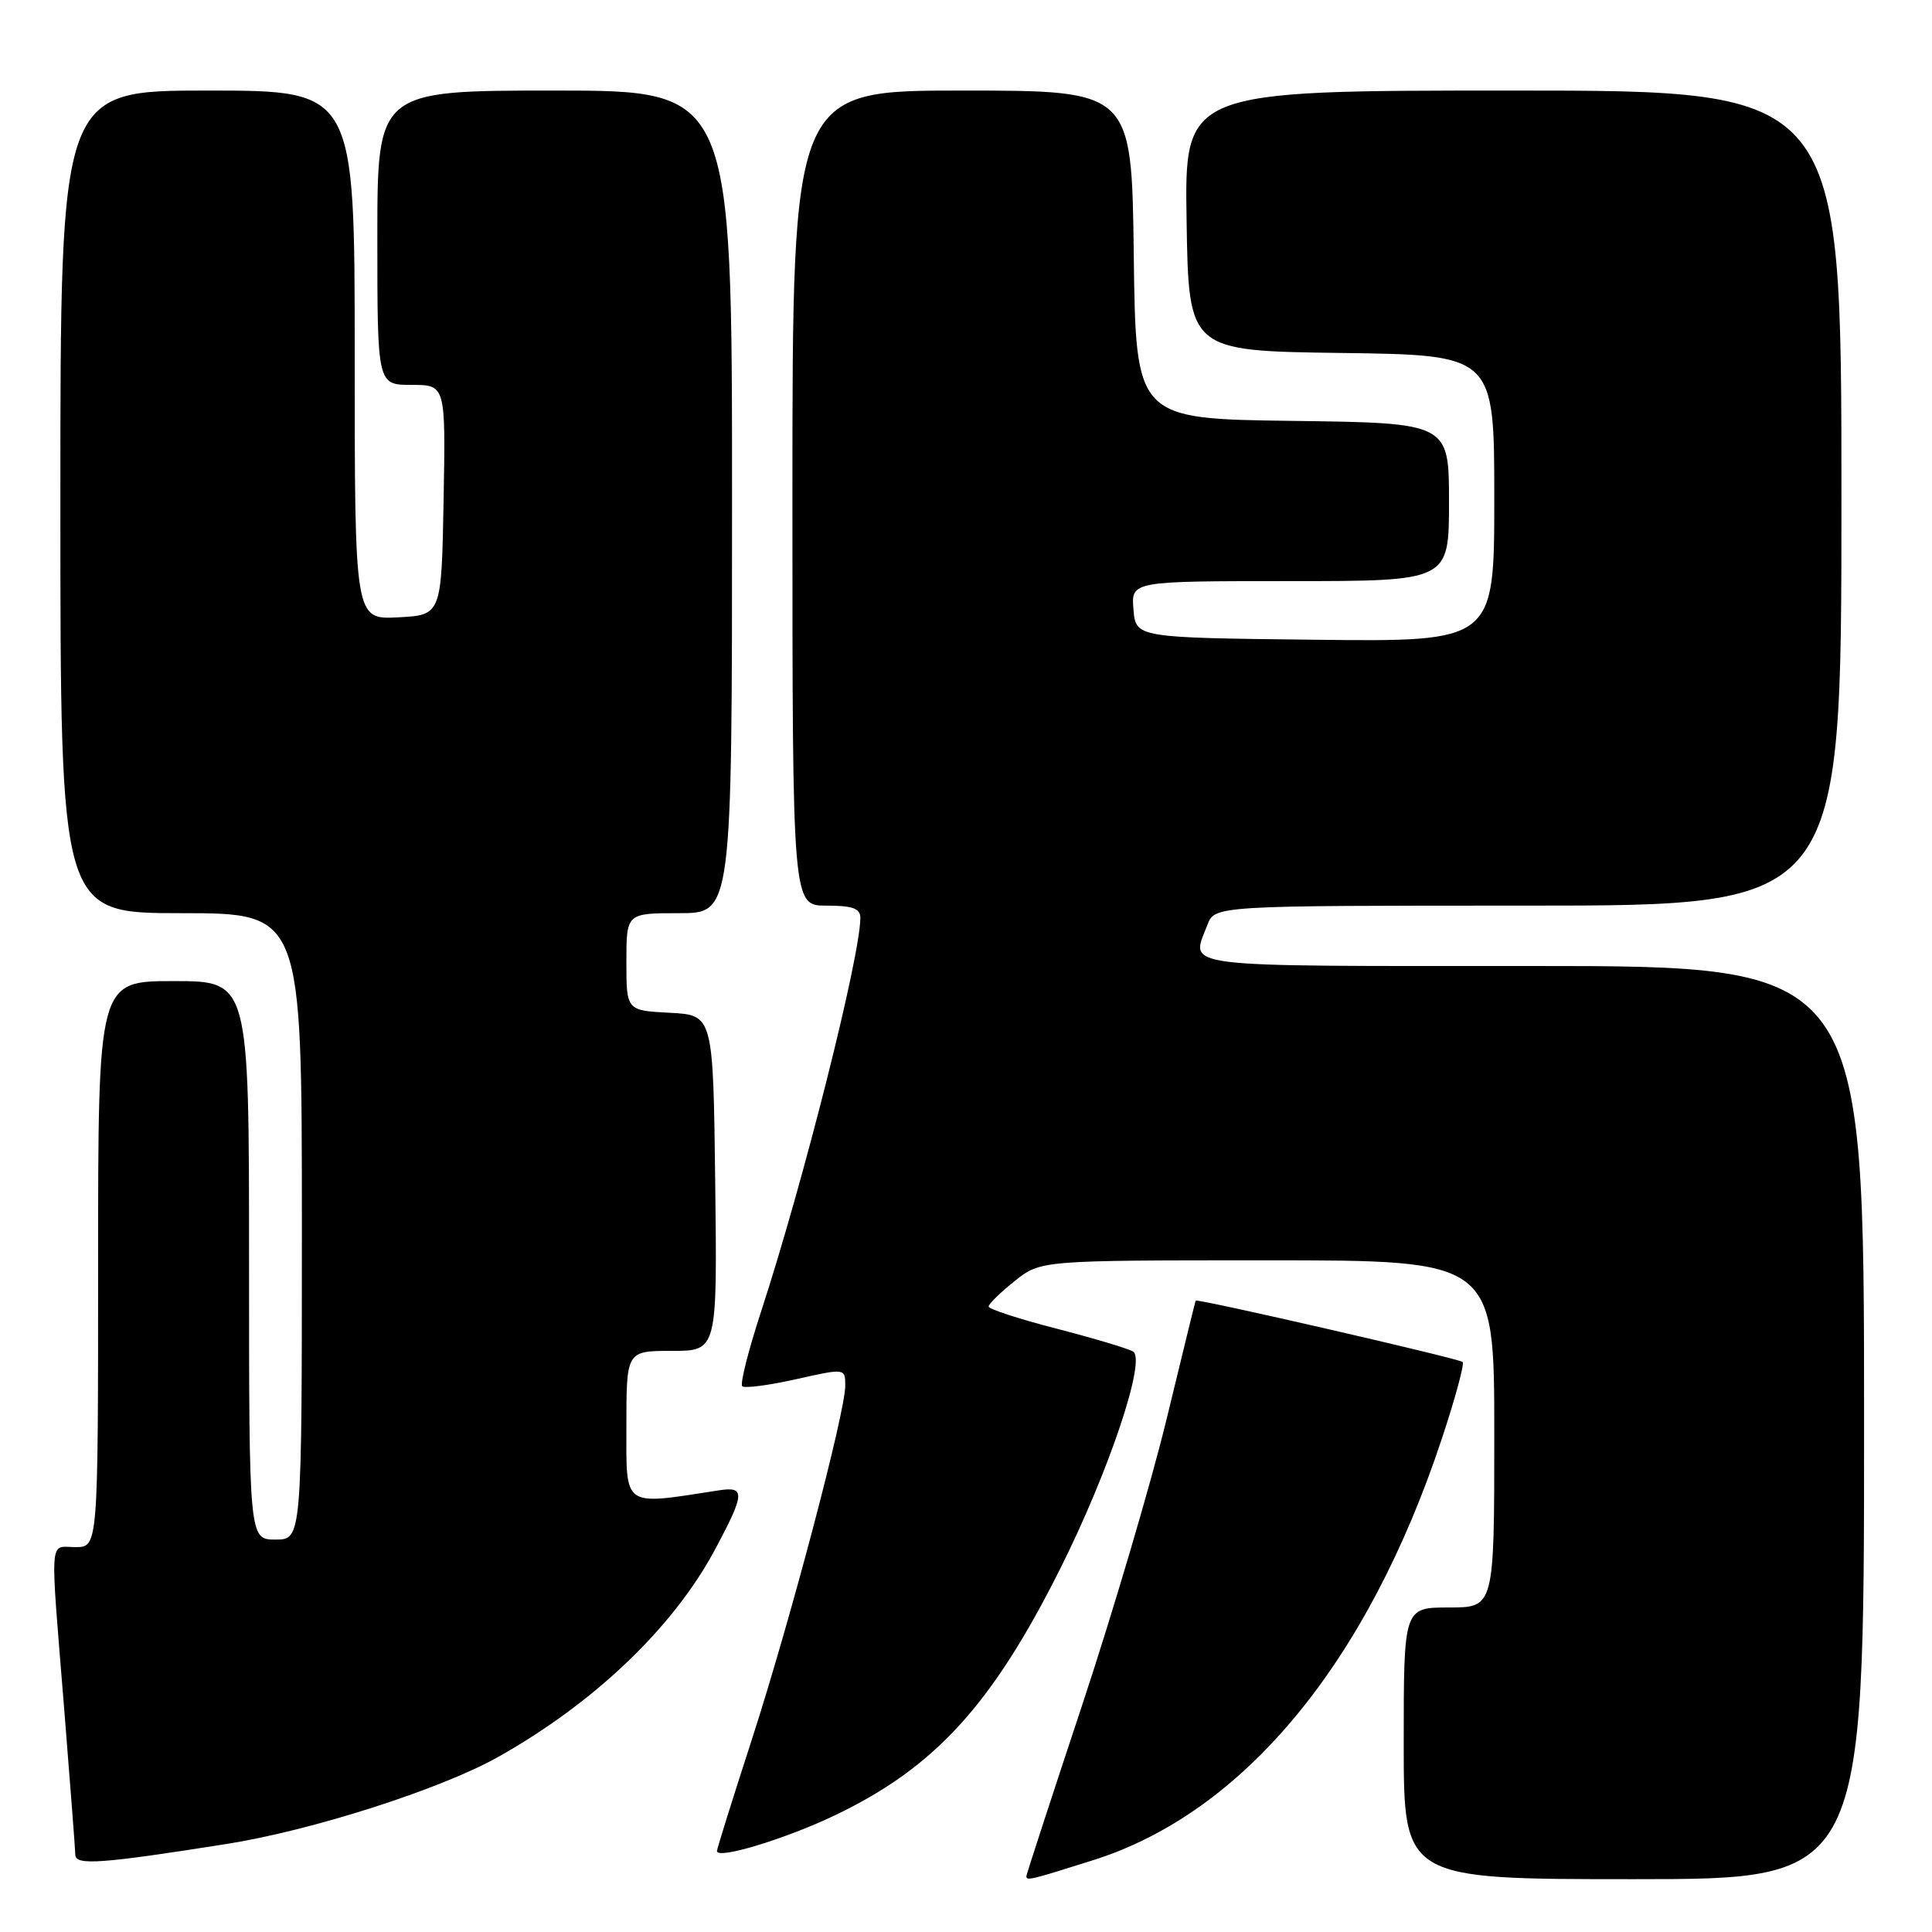 <?xml version="1.0" encoding="UTF-8" standalone="no"?>
<!DOCTYPE svg PUBLIC "-//W3C//DTD SVG 1.1//EN" "http://www.w3.org/Graphics/SVG/1.1/DTD/svg11.dtd" >
<svg xmlns="http://www.w3.org/2000/svg" xmlns:xlink="http://www.w3.org/1999/xlink" version="1.1" viewBox="0 0 256 256">
 <g >
 <path fill="currentColor"
d=" M 144.86 246.48 C 164.79 240.19 181.20 220.35 191.04 190.67 C 192.82 185.32 194.06 180.73 193.81 180.47 C 193.35 180.02 158.57 172.02 158.43 172.34 C 158.38 172.43 156.66 179.47 154.59 188.00 C 152.52 196.53 147.49 213.56 143.42 225.85 C 139.34 238.15 136.00 248.39 136.00 248.60 C 136.00 249.24 136.51 249.12 144.86 246.48 Z  M 247.00 188.50 C 247.00 128.00 247.00 128.00 203.00 128.00 C 155.22 128.00 157.79 128.32 159.98 122.57 C 160.95 120.00 160.95 120.00 202.48 120.00 C 244.00 120.00 244.00 120.00 244.00 66.00 C 244.00 12.00 244.00 12.00 200.48 12.00 C 156.95 12.00 156.95 12.00 157.23 29.25 C 157.50 46.50 157.50 46.50 177.75 46.77 C 198.00 47.04 198.00 47.04 198.00 66.04 C 198.00 85.04 198.00 85.04 174.25 84.77 C 150.50 84.50 150.50 84.50 150.19 80.75 C 149.88 77.00 149.88 77.00 170.94 77.00 C 192.00 77.00 192.00 77.00 192.00 66.52 C 192.00 56.04 192.00 56.04 171.25 55.77 C 150.50 55.50 150.50 55.50 150.23 33.75 C 149.96 12.00 149.96 12.00 127.48 12.00 C 105.00 12.00 105.00 12.00 105.00 66.00 C 105.00 120.00 105.00 120.00 109.50 120.00 C 112.98 120.00 114.00 120.37 114.00 121.62 C 114.00 126.71 106.46 156.62 100.84 173.81 C 99.16 178.94 98.04 183.38 98.35 183.68 C 98.65 183.98 101.85 183.57 105.45 182.76 C 112.00 181.29 112.00 181.29 112.00 183.62 C 112.00 187.18 104.70 214.82 99.58 230.63 C 97.06 238.40 95.00 244.99 95.00 245.27 C 95.00 246.42 103.93 243.72 110.50 240.60 C 123.84 234.25 131.42 225.97 140.52 207.79 C 146.95 194.94 151.90 180.17 150.14 179.09 C 149.50 178.69 144.93 177.33 139.99 176.05 C 135.05 174.78 131.00 173.46 131.00 173.12 C 131.00 172.78 132.55 171.26 134.45 169.75 C 137.89 167.00 137.89 167.00 167.95 167.00 C 198.00 167.00 198.00 167.00 198.00 190.00 C 198.00 213.00 198.00 213.00 192.00 213.00 C 186.00 213.00 186.00 213.00 186.00 231.00 C 186.00 249.00 186.00 249.00 216.50 249.00 C 247.00 249.00 247.00 249.00 247.00 188.50 Z  M 30.00 244.34 C 41.34 242.55 58.37 237.09 66.00 232.81 C 78.82 225.60 89.28 215.59 94.80 205.22 C 98.72 197.87 98.77 196.93 95.25 197.48 C 82.37 199.47 83.00 199.91 83.00 188.98 C 83.00 179.00 83.00 179.00 89.02 179.00 C 95.04 179.00 95.04 179.00 94.77 156.75 C 94.50 134.50 94.50 134.50 88.75 134.20 C 83.00 133.90 83.00 133.90 83.00 127.45 C 83.00 121.00 83.00 121.00 90.00 121.00 C 97.00 121.00 97.00 121.00 97.00 66.50 C 97.00 12.00 97.00 12.00 73.50 12.00 C 50.00 12.00 50.00 12.00 50.00 31.50 C 50.00 51.00 50.00 51.00 54.53 51.00 C 59.05 51.00 59.05 51.00 58.78 66.25 C 58.50 81.50 58.50 81.50 52.75 81.80 C 47.00 82.10 47.00 82.10 47.00 47.05 C 47.00 12.00 47.00 12.00 27.50 12.00 C 8.00 12.00 8.00 12.00 8.00 66.50 C 8.00 121.00 8.00 121.00 24.00 121.00 C 40.00 121.00 40.00 121.00 40.00 162.50 C 40.00 204.00 40.00 204.00 36.50 204.00 C 33.00 204.00 33.00 204.00 33.00 167.00 C 33.00 130.00 33.00 130.00 23.00 130.00 C 13.00 130.00 13.00 130.00 13.00 167.50 C 13.00 205.00 13.00 205.00 10.00 205.00 C 6.47 205.00 6.61 202.94 8.51 226.50 C 9.30 236.40 9.97 245.08 9.98 245.78 C 10.00 247.21 13.40 246.96 30.00 244.34 Z "/>
</g>
</svg>